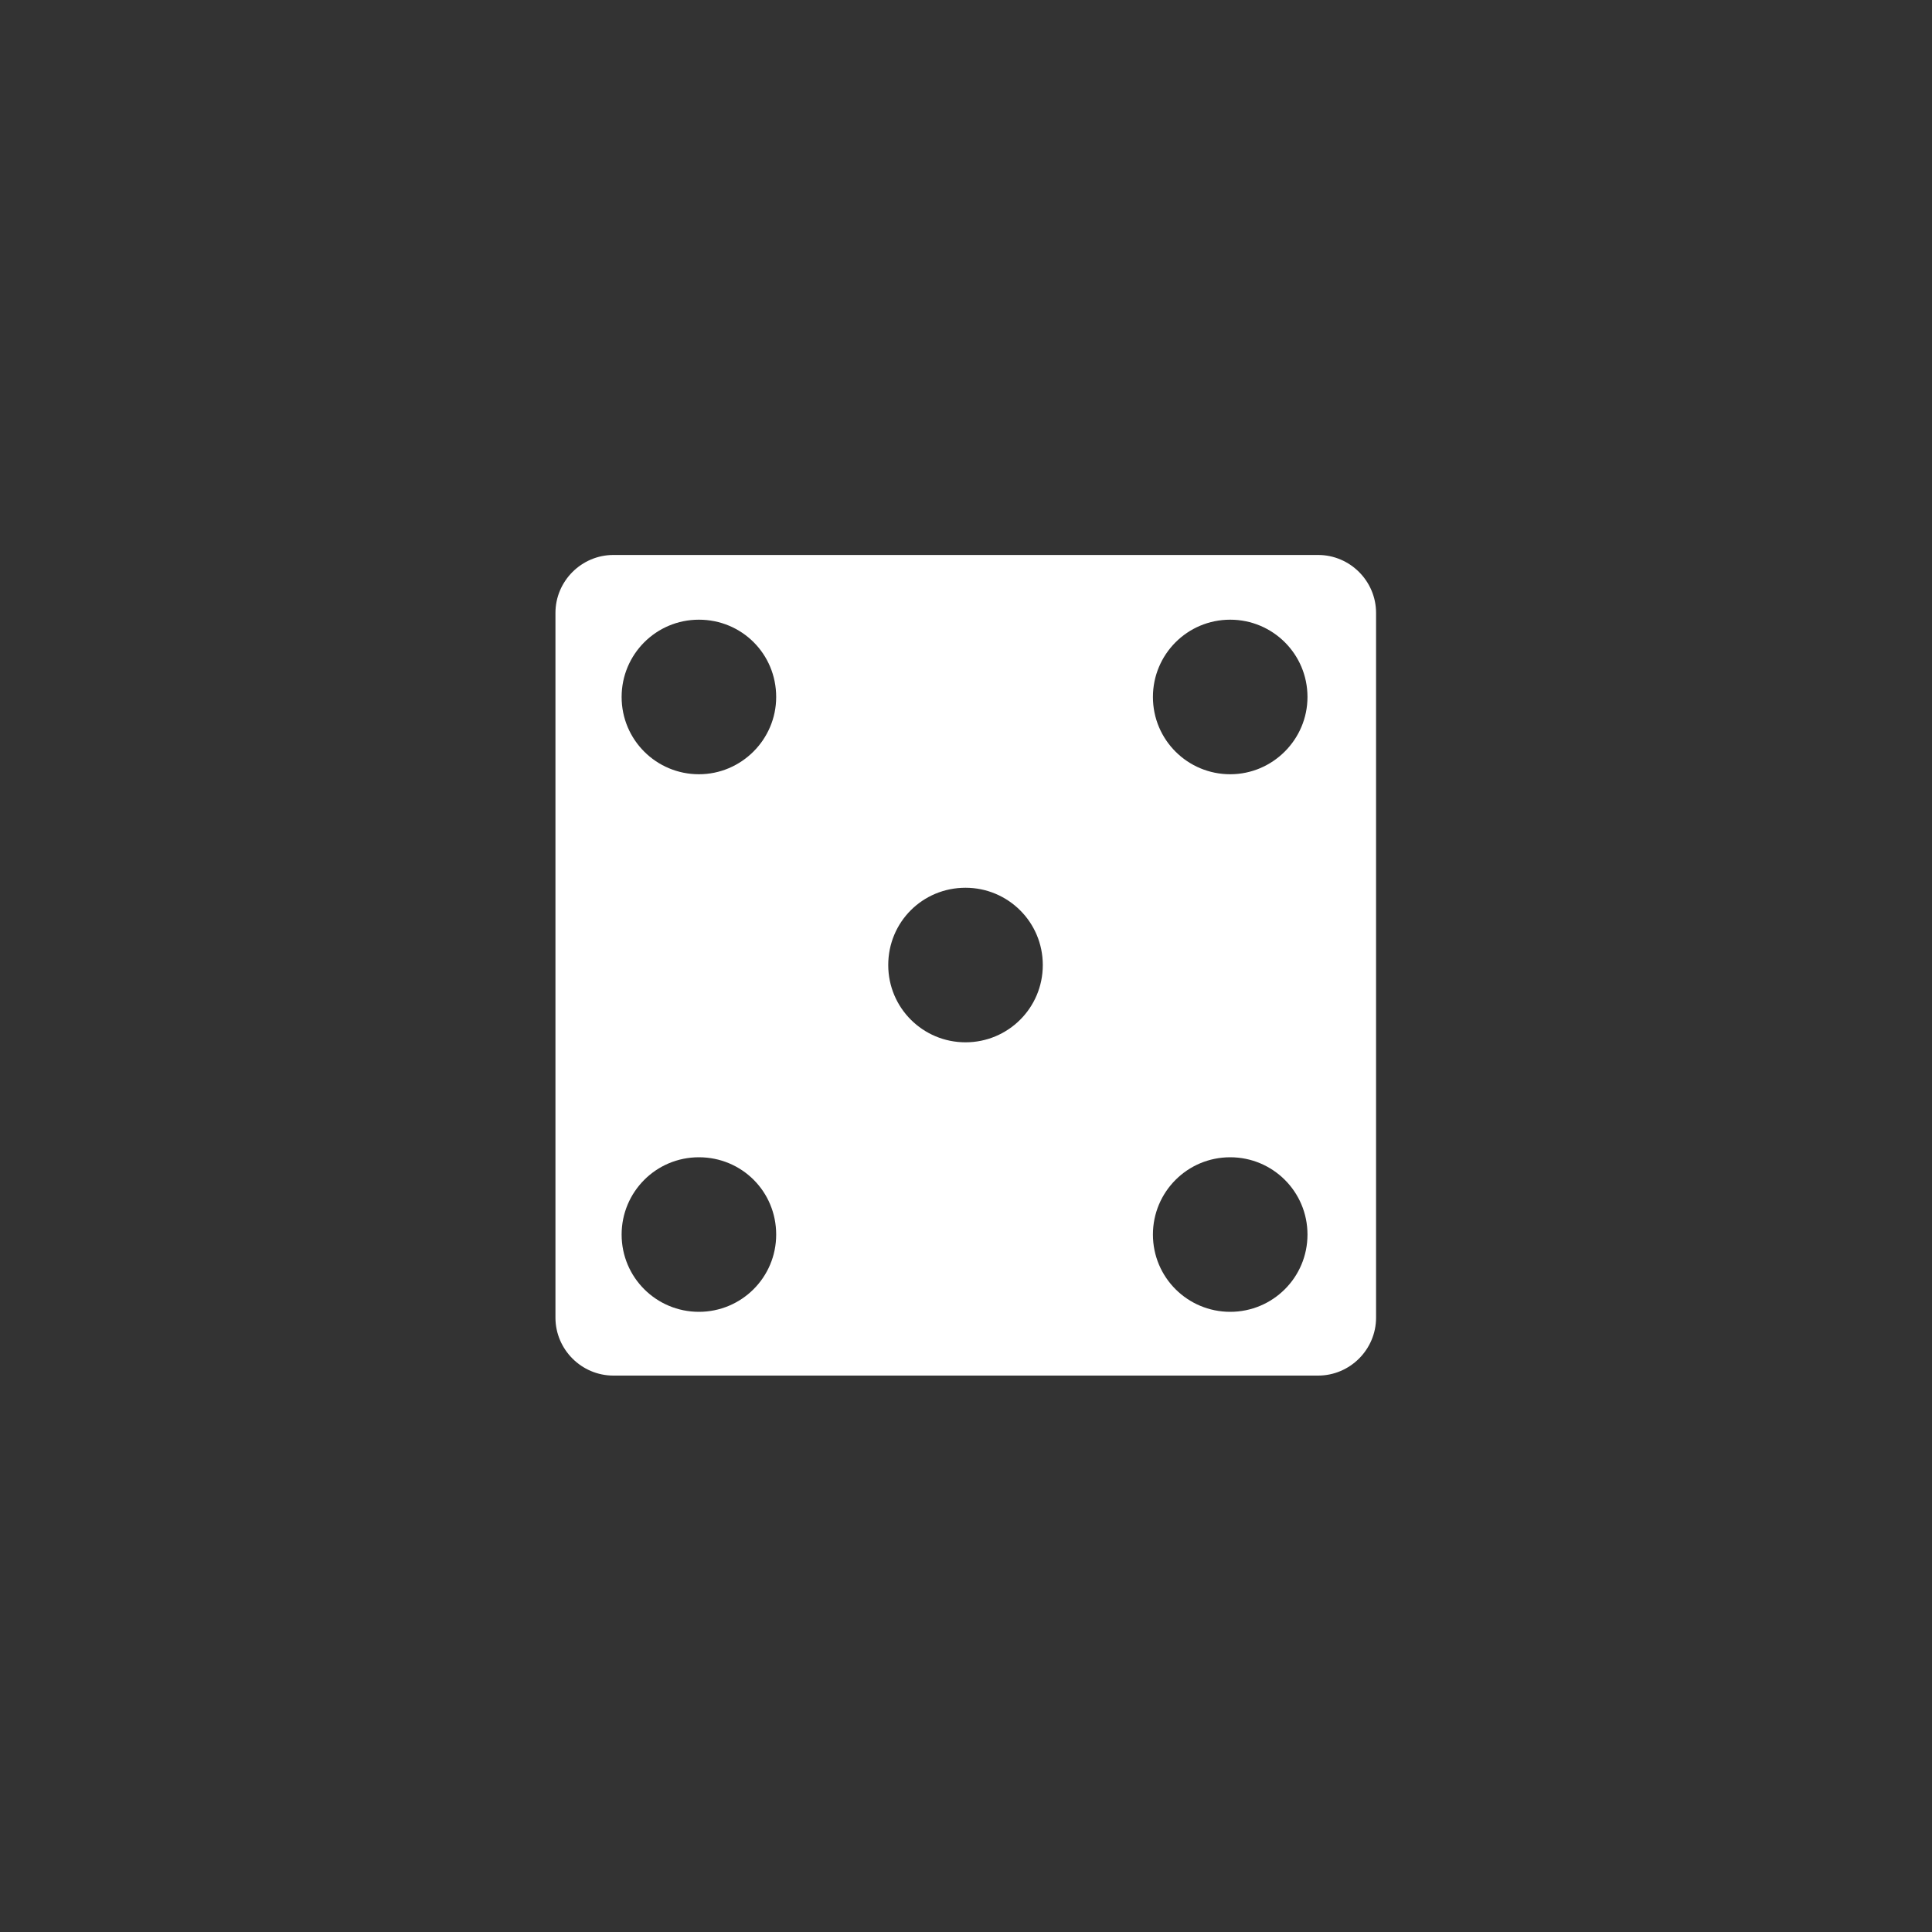 <?xml version="1.0" encoding="utf-8"?>
<!-- Generator: Adobe Illustrator 19.0.0, SVG Export Plug-In . SVG Version: 6.00 Build 0)  -->
<svg version="1.1" id="Layer_1" xmlns="http://www.w3.org/2000/svg" xmlns:xlink="http://www.w3.org/1999/xlink" x="0px" y="0px"
	 viewBox="0 0 400 400" style="enable-background:new 0 0 400 400;" xml:space="preserve">
<rect x="0" y="0" width="400" height="400" fill="#333333" stroke="none"/>
<style type="text/css">
	.st0{fill:#FFFFFF;}
</style>
<path id="XMLID_32_" class="st0" d="M272.9,114.9H127c-6.6,0-12,5.4-12,12v145.9c0,6.6,5.4,12,12,12h145.9c6.6,0,12-5.4,12-12V126.9
	C284.9,120.3,279.5,114.9,272.9,114.9z M144.7,271.6c-8.8,0-16-7.1-16-16c0-8.8,7.1-16,16-16s16,7.1,16,16
	C160.7,264.5,153.5,271.6,144.7,271.6z M144.7,160.3c-8.8,0-16-7.1-16-16c0-8.8,7.1-16,16-16s16,7.1,16,16
	C160.7,153.1,153.5,160.3,144.7,160.3z M199.9,215.8c-8.8,0-16-7.1-16-16s7.1-16,16-16c8.8,0,16,7.1,16,16S208.7,215.8,199.9,215.8z
	 M254.7,271.6c-8.8,0-16-7.1-16-16c0-8.8,7.1-16,16-16c8.8,0,16,7.1,16,16C270.7,264.5,263.5,271.6,254.7,271.6z M254.7,160.3
	c-8.8,0-16-7.1-16-16c0-8.8,7.1-16,16-16c8.8,0,16,7.1,16,16C270.7,153.1,263.5,160.3,254.7,160.3z"/>
</svg>
